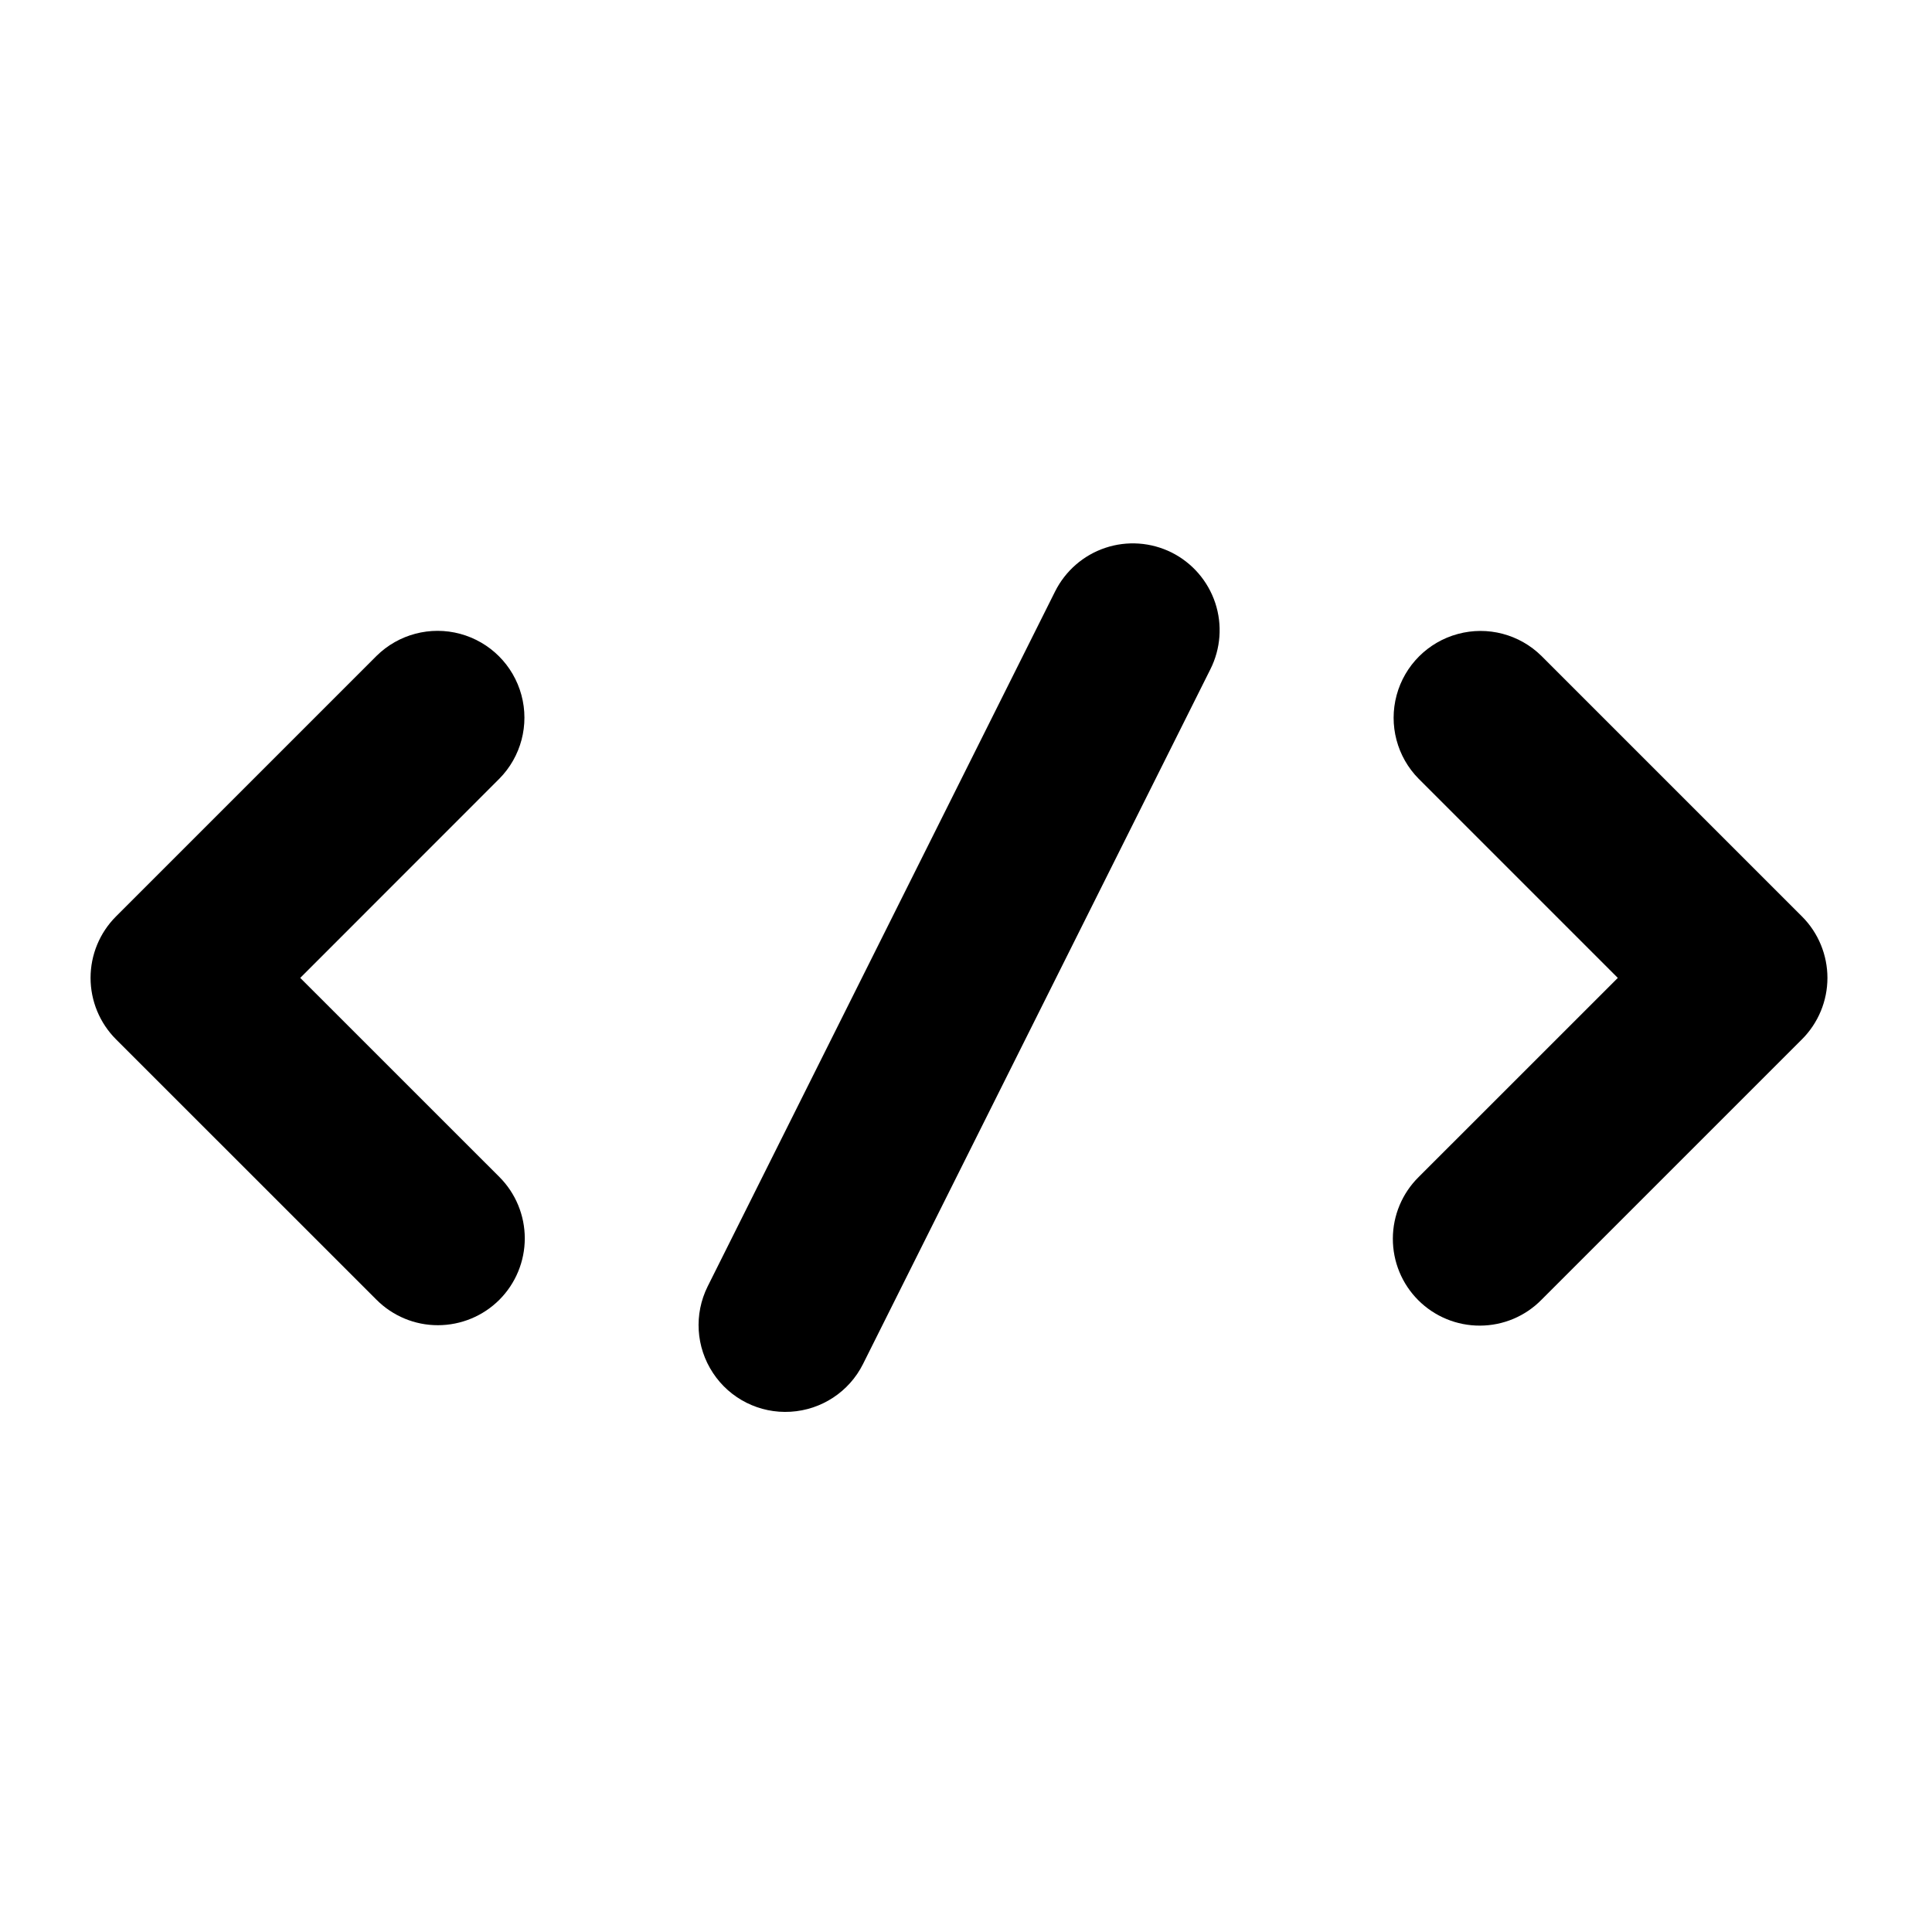<svg width="64" height="64" viewBox="0 0 64 64" fill="none" xmlns="http://www.w3.org/2000/svg">
<path d="M12.473 43.057C13.012 43.596 13.743 43.901 14.507 43.899C15.269 43.899 16.003 43.596 16.542 43.057C17.081 42.517 17.384 41.786 17.384 41.022C17.384 40.26 17.081 39.527 16.542 38.988L9.946 32.394L16.542 25.795C17.261 25.067 17.54 24.012 17.273 23.025C17.006 22.036 16.235 21.265 15.245 20.997C14.257 20.73 13.201 21.009 12.475 21.726L3.842 30.359C3.303 30.898 3 31.63 3 32.394C3 33.155 3.303 33.889 3.842 34.428L12.473 43.057Z" fill="black"/>
<path d="M46.14 41.027C46.137 41.794 46.44 42.53 46.982 43.071C47.524 43.613 48.26 43.916 49.026 43.913C49.793 43.911 50.526 43.604 51.063 43.057L59.694 34.427C60.233 33.887 60.536 33.156 60.536 32.394C60.536 31.633 60.233 30.899 59.694 30.36L51.063 21.729C50.334 21.01 49.279 20.733 48.293 21.001C47.304 21.268 46.532 22.039 46.265 23.028C45.998 24.017 46.277 25.072 46.996 25.799L53.592 32.395L46.994 38.991C46.45 39.528 46.142 40.263 46.14 41.027Z" fill="black"/>
<path d="M26.189 46.766C27.213 46.705 28.129 46.104 28.588 45.186L40.095 22.171C40.438 21.49 40.497 20.697 40.256 19.971C40.014 19.245 39.496 18.646 38.813 18.303C38.129 17.962 37.336 17.906 36.612 18.149C35.889 18.391 35.29 18.913 34.949 19.597L23.442 42.614C22.985 43.535 23.052 44.625 23.619 45.482C24.183 46.338 25.162 46.828 26.189 46.766Z" fill="black"/>
</svg>
